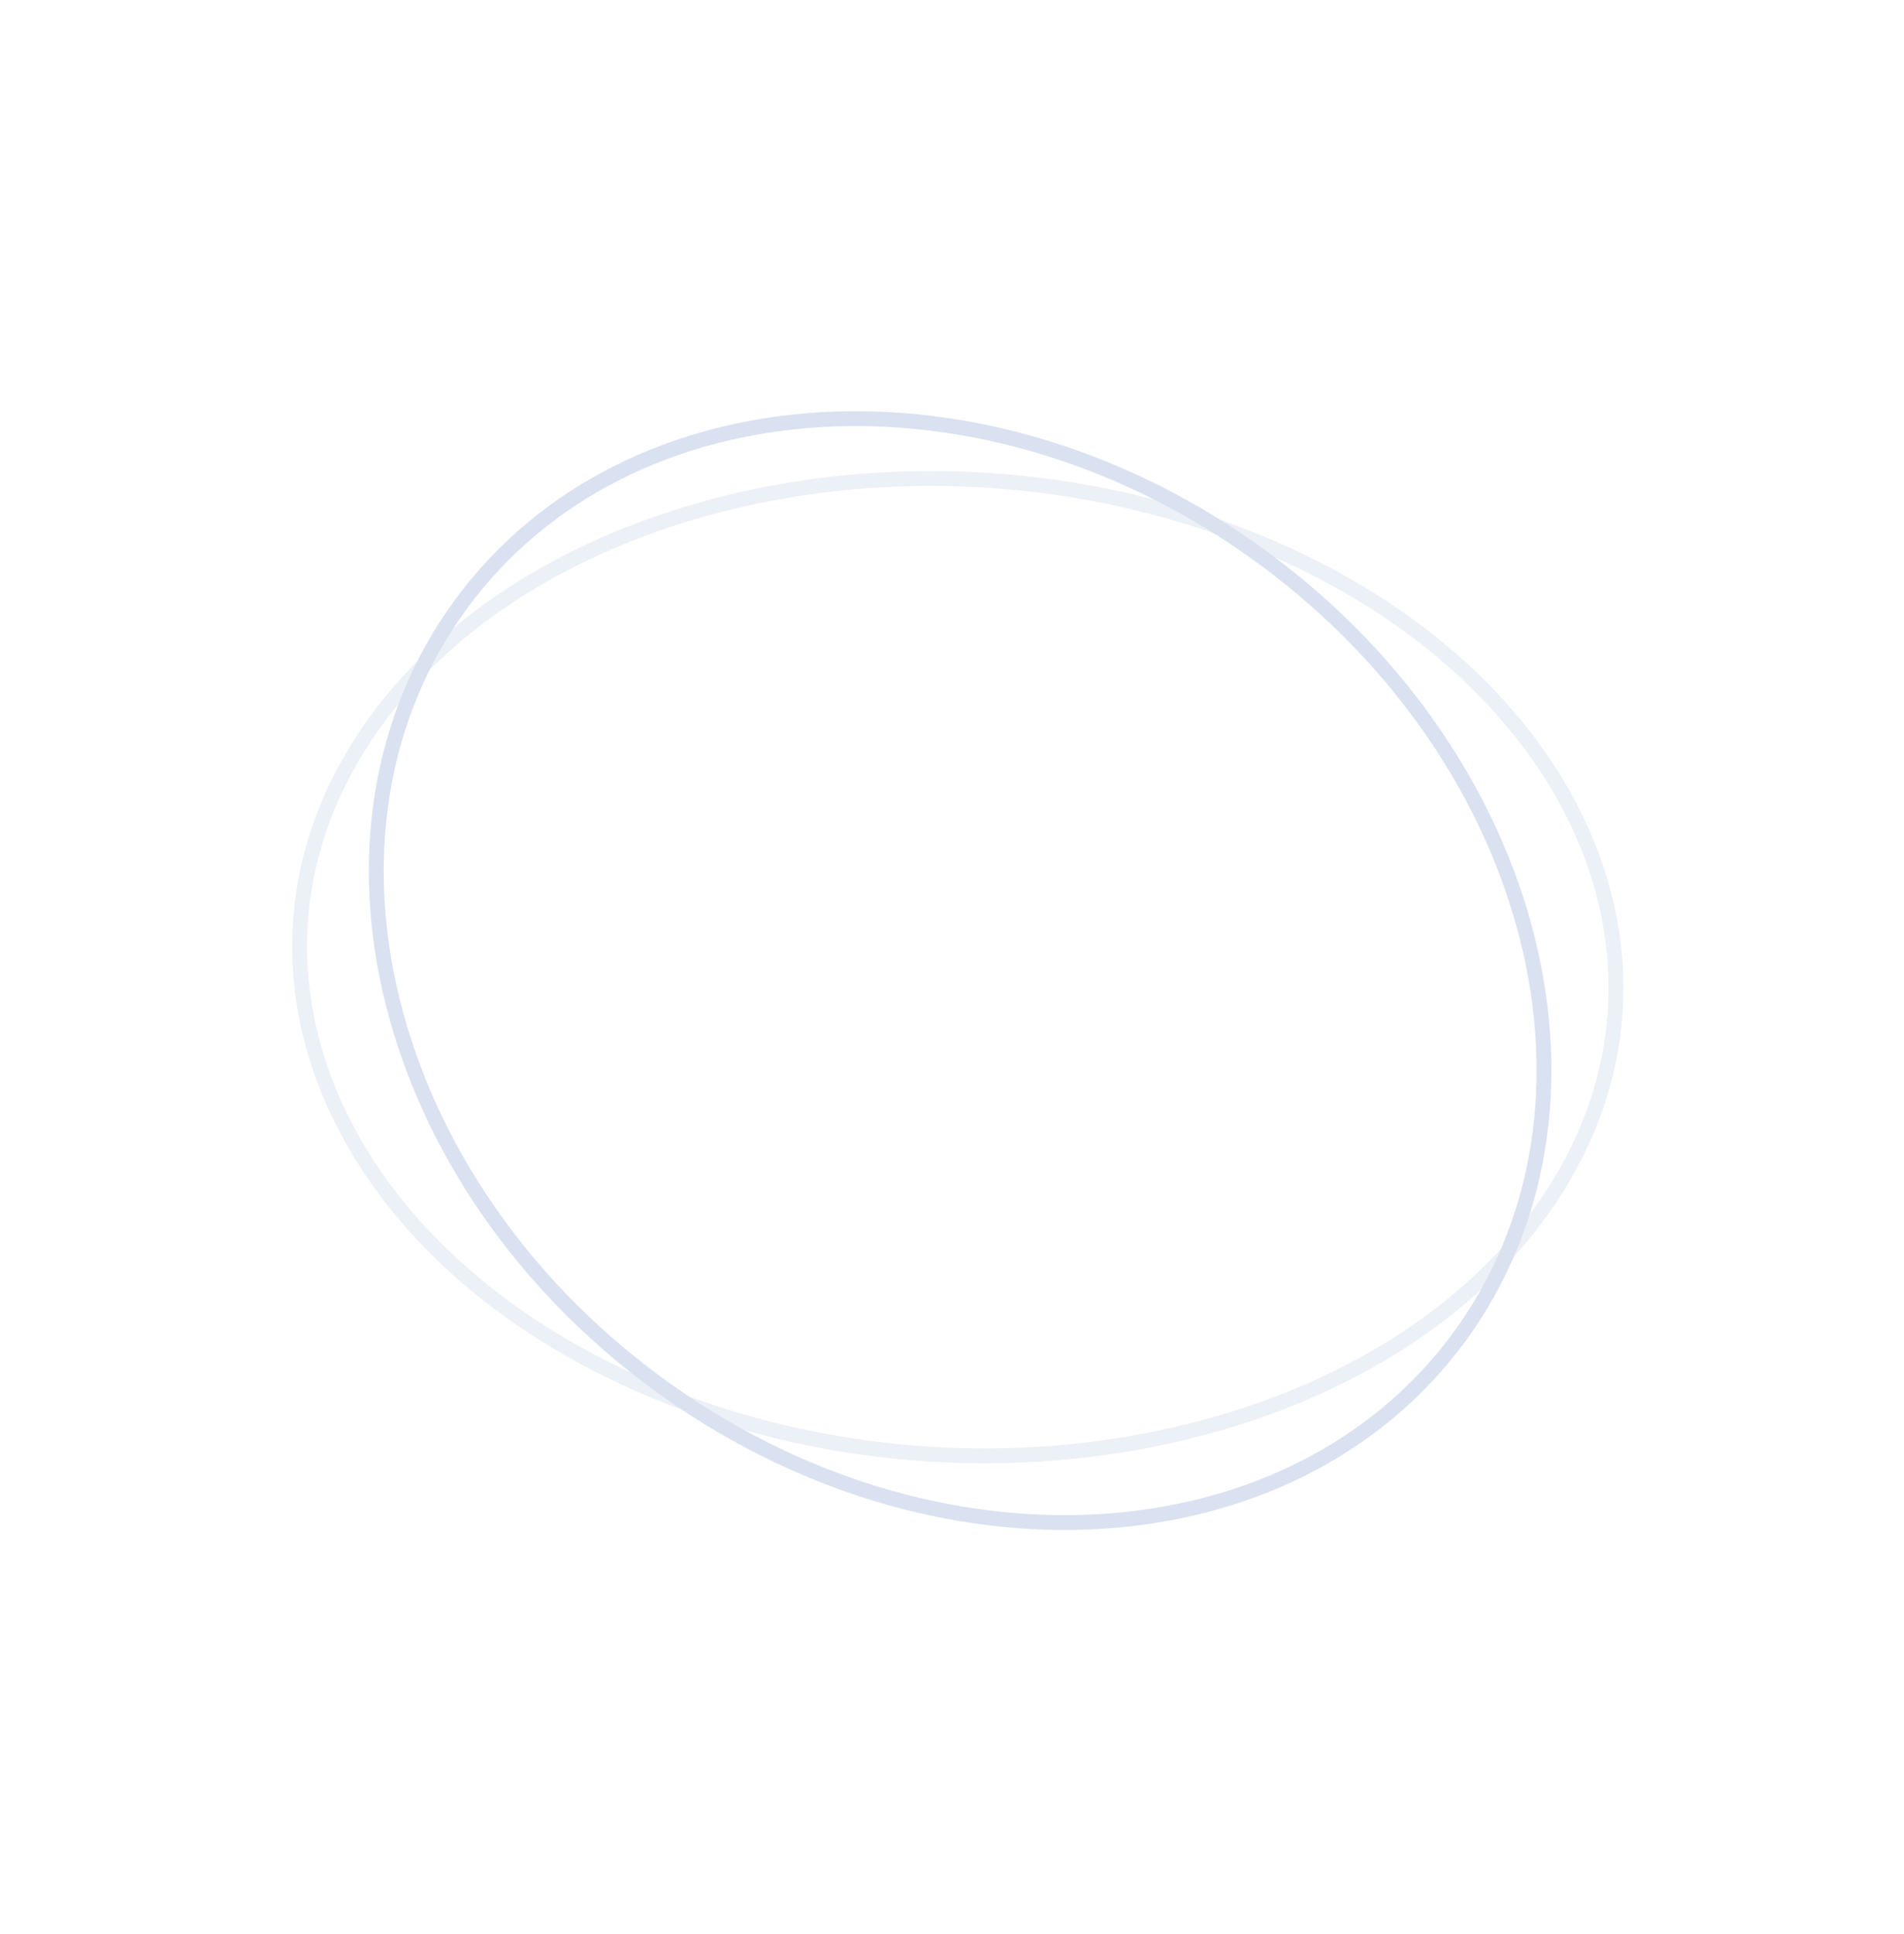 <svg width="128" height="130" viewBox="0 0 128 130" fill="none" xmlns="http://www.w3.org/2000/svg">
<path d="M31 40.598C42.203 25.347 66.32 23.839 84.921 37.502C103.523 51.166 109.297 74.63 98.094 89.881C86.891 105.133 62.774 106.641 44.172 92.977C25.571 79.314 19.797 55.85 31 40.598Z" stroke="#DAE2F1"/>
<path opacity="0.5" d="M24.091 50.212C34.13 34.101 60.301 27.484 82.656 35.693C105.01 43.901 114.724 63.696 104.686 79.806C94.648 95.917 68.477 102.534 46.122 94.325C23.767 86.117 14.053 66.322 24.091 50.212Z" stroke="#DAE2F1"/>
</svg>
